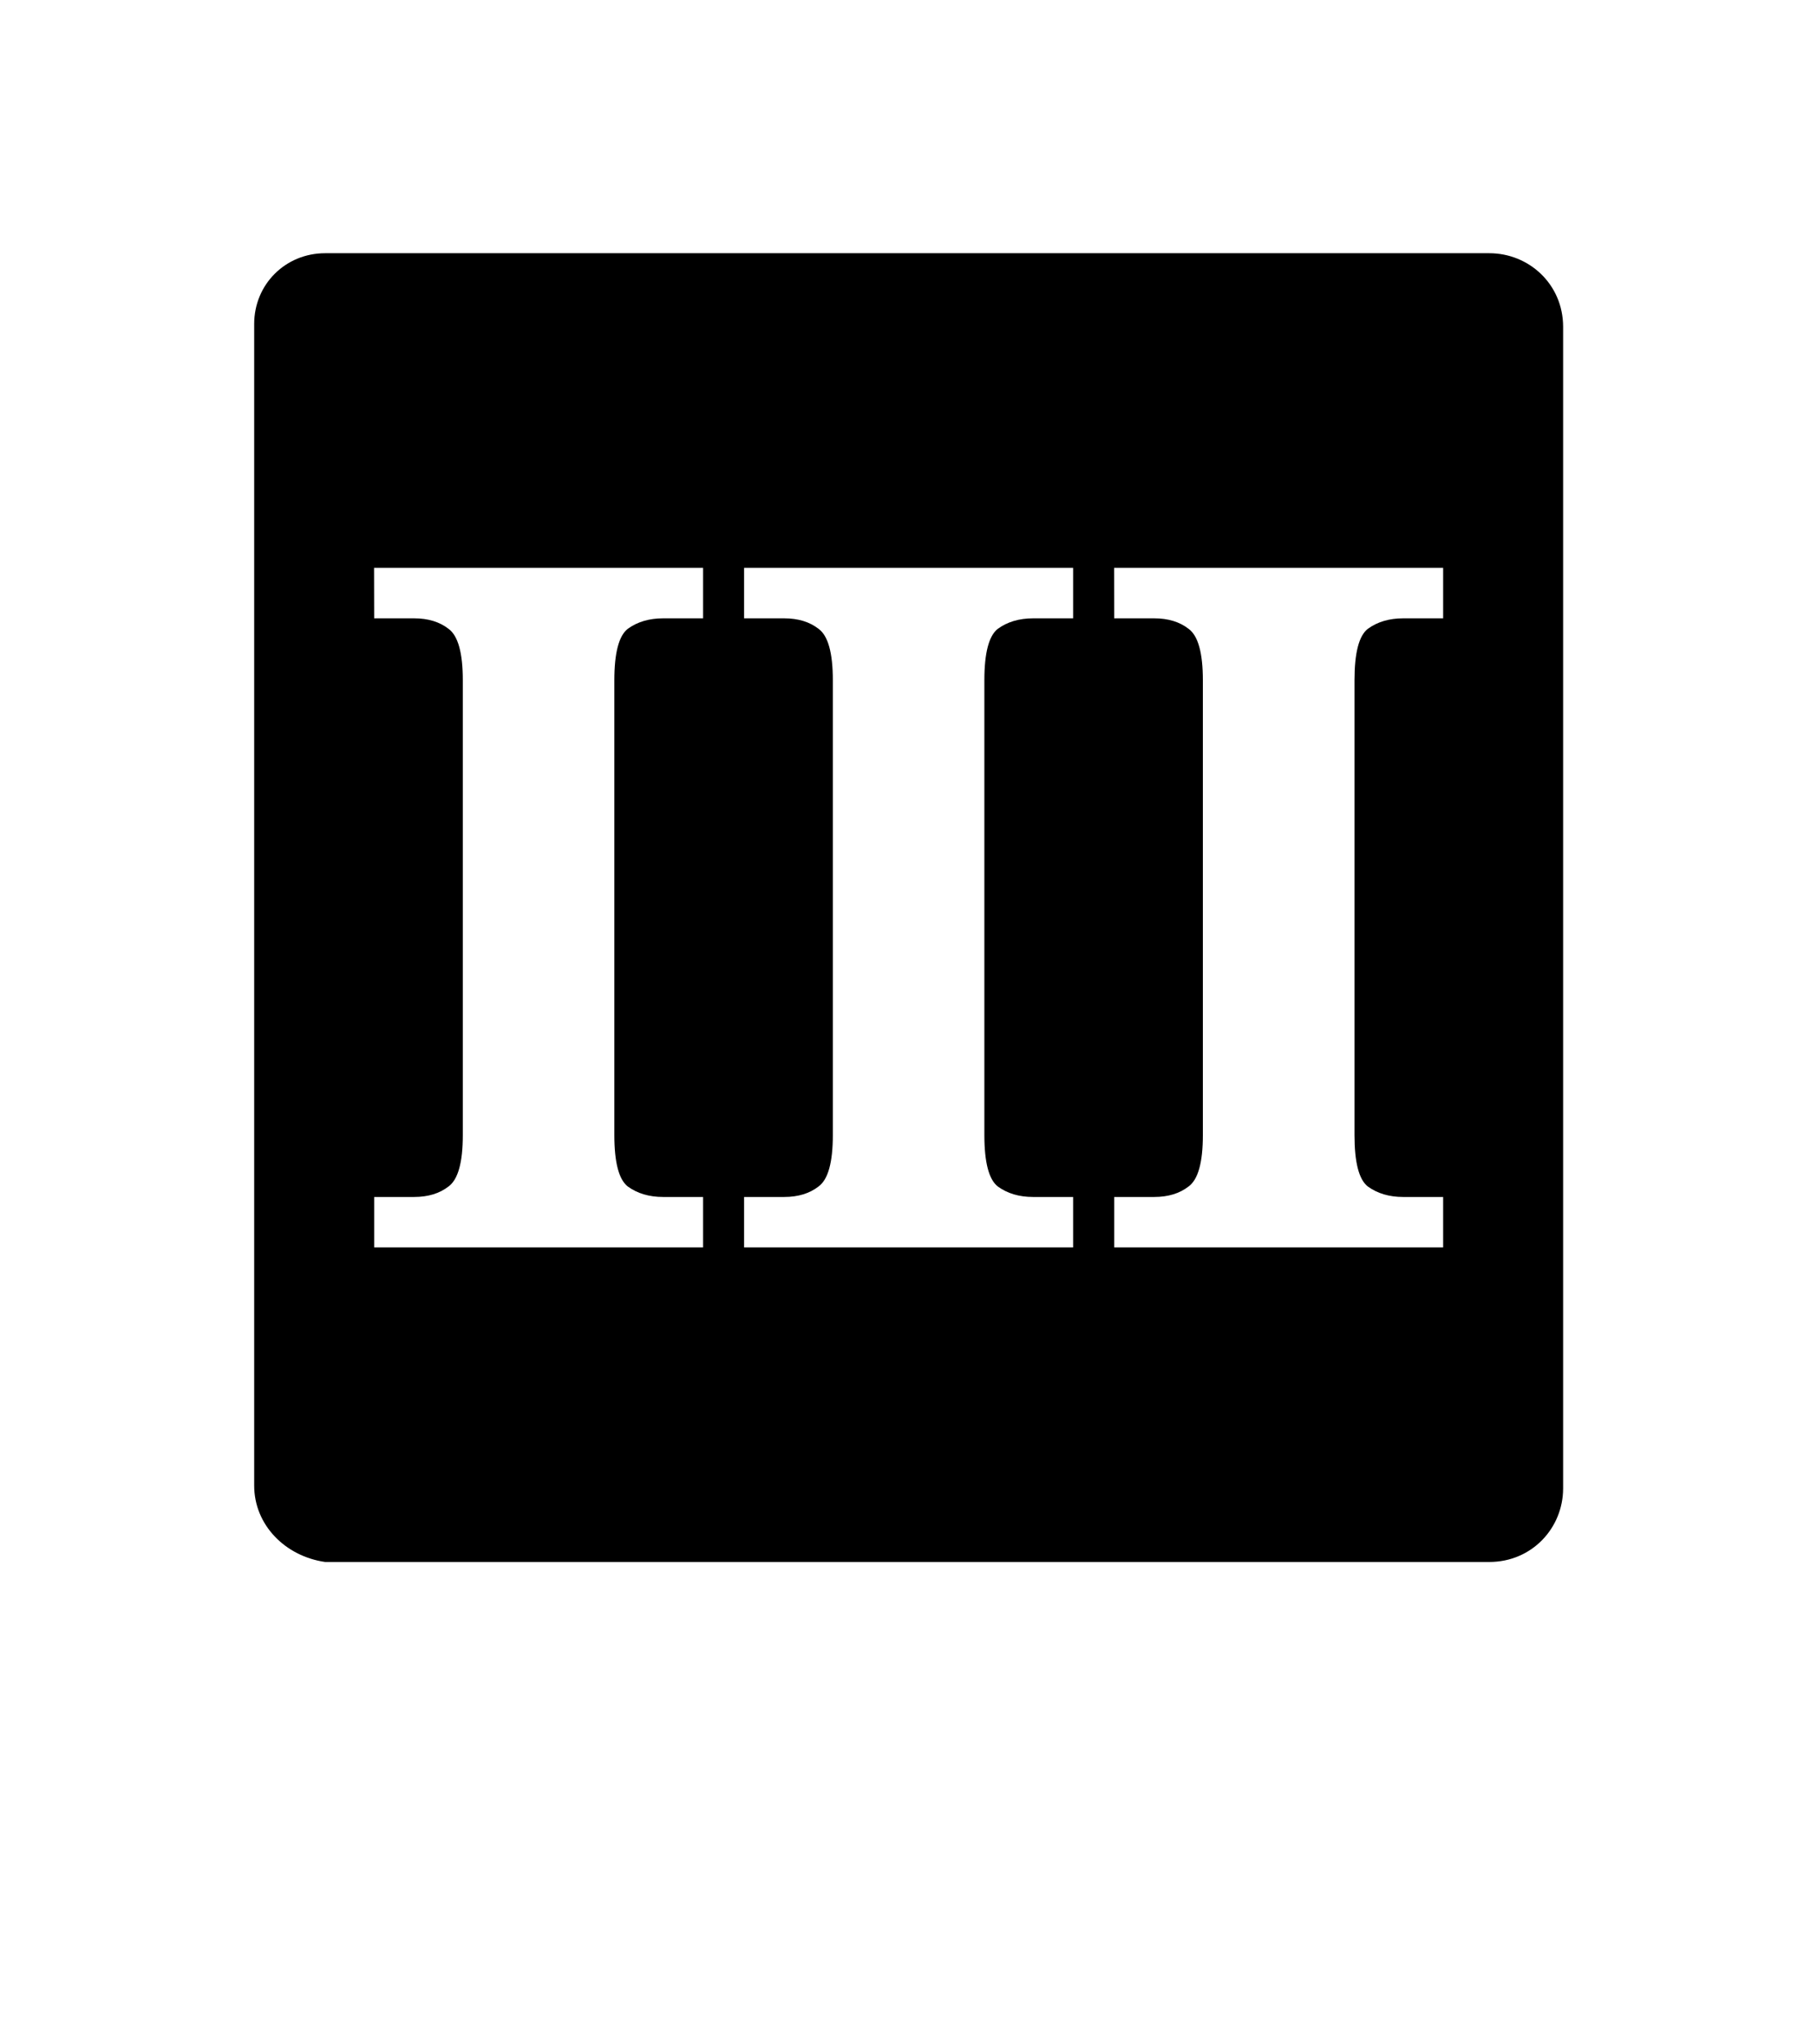 <?xml version="1.0" encoding="UTF-8" standalone="no"?>
<!-- Generator: Adobe Illustrator 24.0.3, SVG Export Plug-In . SVG Version: 6.00 Build 0)  -->

<svg
   xmlns:dc="http://purl.org/dc/elements/1.1/"
   xmlns:cc="http://creativecommons.org/ns#"
   xmlns:rdf="http://www.w3.org/1999/02/22-rdf-syntax-ns#"
   xmlns:svg="http://www.w3.org/2000/svg"
   xmlns="http://www.w3.org/2000/svg"
   xmlns:sodipodi="http://sodipodi.sourceforge.net/DTD/sodipodi-0.dtd"
   xmlns:inkscape="http://www.inkscape.org/namespaces/inkscape"
   version="1.1"
   id="Layer_1"
   x="0px"
   y="0px"
   viewBox="0 0 64 72"
   style="enable-background:new 0 0 64 64;"
   xml:space="preserve"
   sodipodi:docname="d3black.svg"
   inkscape:version="0.92.4 (5da689c313, 2019-01-14)"><defs
   id="defs44236" /><sodipodi:namedview
   id="namedview44234"
   pagecolor="#ffffff"
   bordercolor="#666666"
   borderopacity="1.0"
   inkscape:pageshadow="2"
   inkscape:pageopacity="0.0"
   inkscape:pagecheckerboard="0"
   showgrid="false"
   inkscape:zoom="8.6178639"
   inkscape:cx="4.7549229"
   inkscape:cy="27.71867"
   inkscape:window-width="1920"
   inkscape:window-height="1017"
   inkscape:window-x="-8"
   inkscape:window-y="-8"
   inkscape:window-maximized="1"
   inkscape:current-layer="text8041-9-0" />
<g
   aria-label="I"
   id="text8041-9-0"
   style="font-size:10.583px;line-height:1.25;font-family:'Samyak Tamil';-inkscape-font-specification:'Samyak Tamil';stroke-width:0.371"
   transform="matrix(3.78,0,0,3.771,-15.409,-285.416)"><path
     id="path39580"
     style="font-weight:bold;font-family:'Noto Serif';-inkscape-font-specification:'Noto Serif Bold';fill:#000000;fill-opacity:1;stroke-width:0.371"
     d="m 7.106,78.052 c -0.37,0 -0.661,0.291 -0.661,0.661 v 10.848 c 0,0.37 0.291,0.661 0.661,0.714 H 17.954 c 0.397,0 0.688,-0.317 0.688,-0.688 V 78.74 c 0,-0.397 -0.317,-0.688 -0.688,-0.688 z m 0.456,2.939 h 3.066 v 0.471 h -0.373 c -0.13,0 -0.24,0.033 -0.329,0.098 -0.083,0.065 -0.125,0.225 -0.125,0.48 v 4.248 c 0,0.255 0.042,0.415 0.125,0.48 0.089,0.065 0.199,0.098 0.329,0.098 h 0.373 v 0.471 H 7.563 v -0.471 h 0.373 c 0.13,0 0.237,-0.033 0.32,-0.098 0.089,-0.065 0.133,-0.225 0.133,-0.48 v -4.248 c 0,-0.255 -0.044,-0.415 -0.133,-0.48 -0.083,-0.065 -0.19,-0.098 -0.32,-0.098 H 7.563 Z m 3.448,0 h 3.066 v 0.471 h -0.373 c -0.13,0 -0.24,0.033 -0.329,0.098 -0.083,0.065 -0.125,0.225 -0.125,0.48 v 4.248 c 0,0.255 0.042,0.415 0.125,0.48 0.089,0.065 0.198,0.098 0.329,0.098 h 0.373 v 0.471 h -3.066 v -0.471 h 0.374 c 0.13,0 0.237,-0.033 0.32,-0.098 0.089,-0.065 0.133,-0.225 0.133,-0.48 v -4.248 c 0,-0.255 -0.044,-0.415 -0.133,-0.48 -0.083,-0.065 -0.19,-0.098 -0.32,-0.098 h -0.374 z m 3.448,0 h 3.066 v 0.471 h -0.373 c -0.13,0 -0.24,0.033 -0.329,0.098 -0.083,0.065 -0.124,0.225 -0.124,0.48 v 4.248 c 0,0.255 0.041,0.415 0.124,0.48 0.089,0.065 0.199,0.098 0.329,0.098 h 0.373 v 0.471 H 14.459 v -0.471 h 0.373 c 0.13,0 0.237,-0.033 0.32,-0.098 0.089,-0.065 0.133,-0.225 0.133,-0.48 v -4.248 c 0,-0.255 -0.044,-0.415 -0.133,-0.48 -0.083,-0.065 -0.19,-0.098 -0.32,-0.098 H 14.459 Z"
     inkscape:connector-curvature="0" /></g>
</svg>